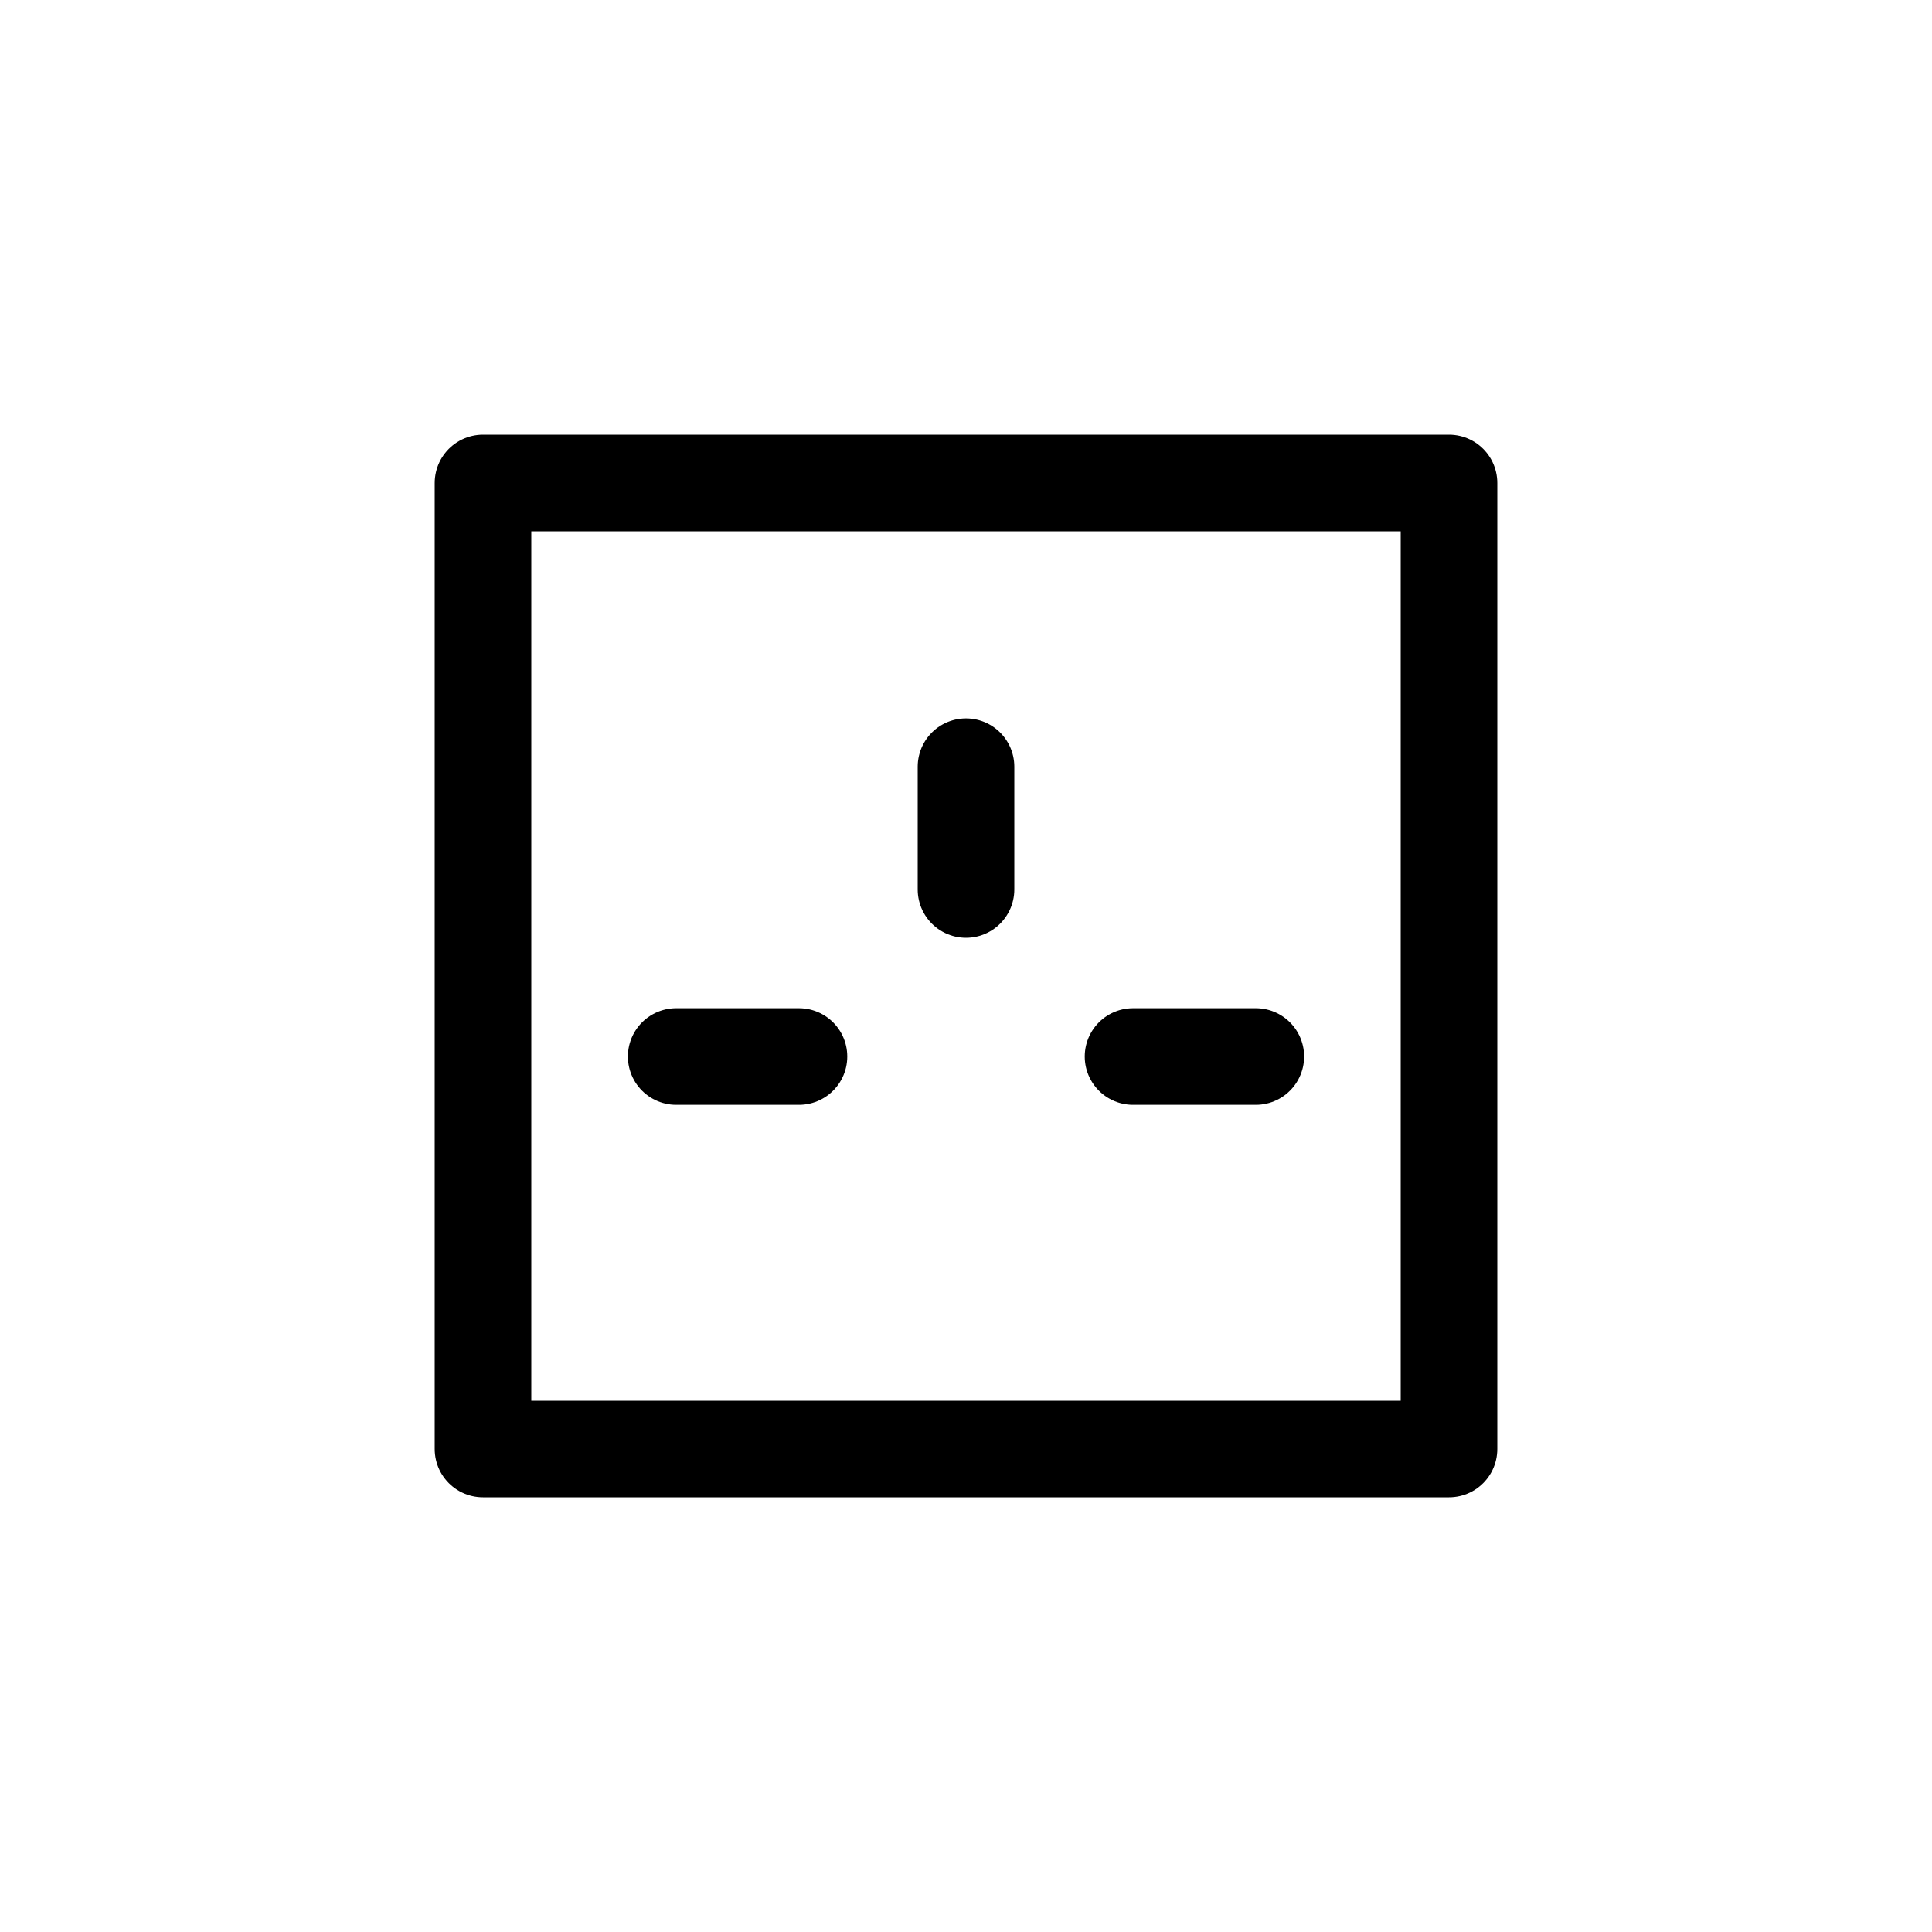 <?xml version="1.0" encoding="UTF-8"?><svg xmlns="http://www.w3.org/2000/svg" xmlns:xlink="http://www.w3.org/1999/xlink" width="1000px" height="1000px" version="1.1"><g id="surface1"><path style="fill:none;stroke-width:1;stroke-linecap:round;stroke-linejoin:miter;stroke:rgb(0%,0%,0%);stroke-opacity:1;stroke-miterlimit:4" d="M 75 455 L 73 452 " transform="matrix(50,0,0,50,-4000,-23000)"/><path style="fill:none;stroke-width:1;stroke-linecap:round;stroke-linejoin:round;stroke:rgb(0%,0%,0%);stroke-opacity:1;stroke-miterlimit:4" d="M 85 465 L 95 465 L 95 475 L 85 475 Z M 85 465 " transform="matrix(50,0,0,50,-4000,-23000)"/><path style="fill:none;stroke-width:1.667;stroke-linecap:round;stroke-linejoin:round;stroke:rgb(0%,0%,0%);stroke-opacity:1;stroke-miterlimit:4" d="M85 472.466 87.118 472.466M90 467.466 90 469.584M95 472.466 92.882 472.466" transform="matrix(30,0,0,30,-2199.999,-13627.131)"/></g></svg>